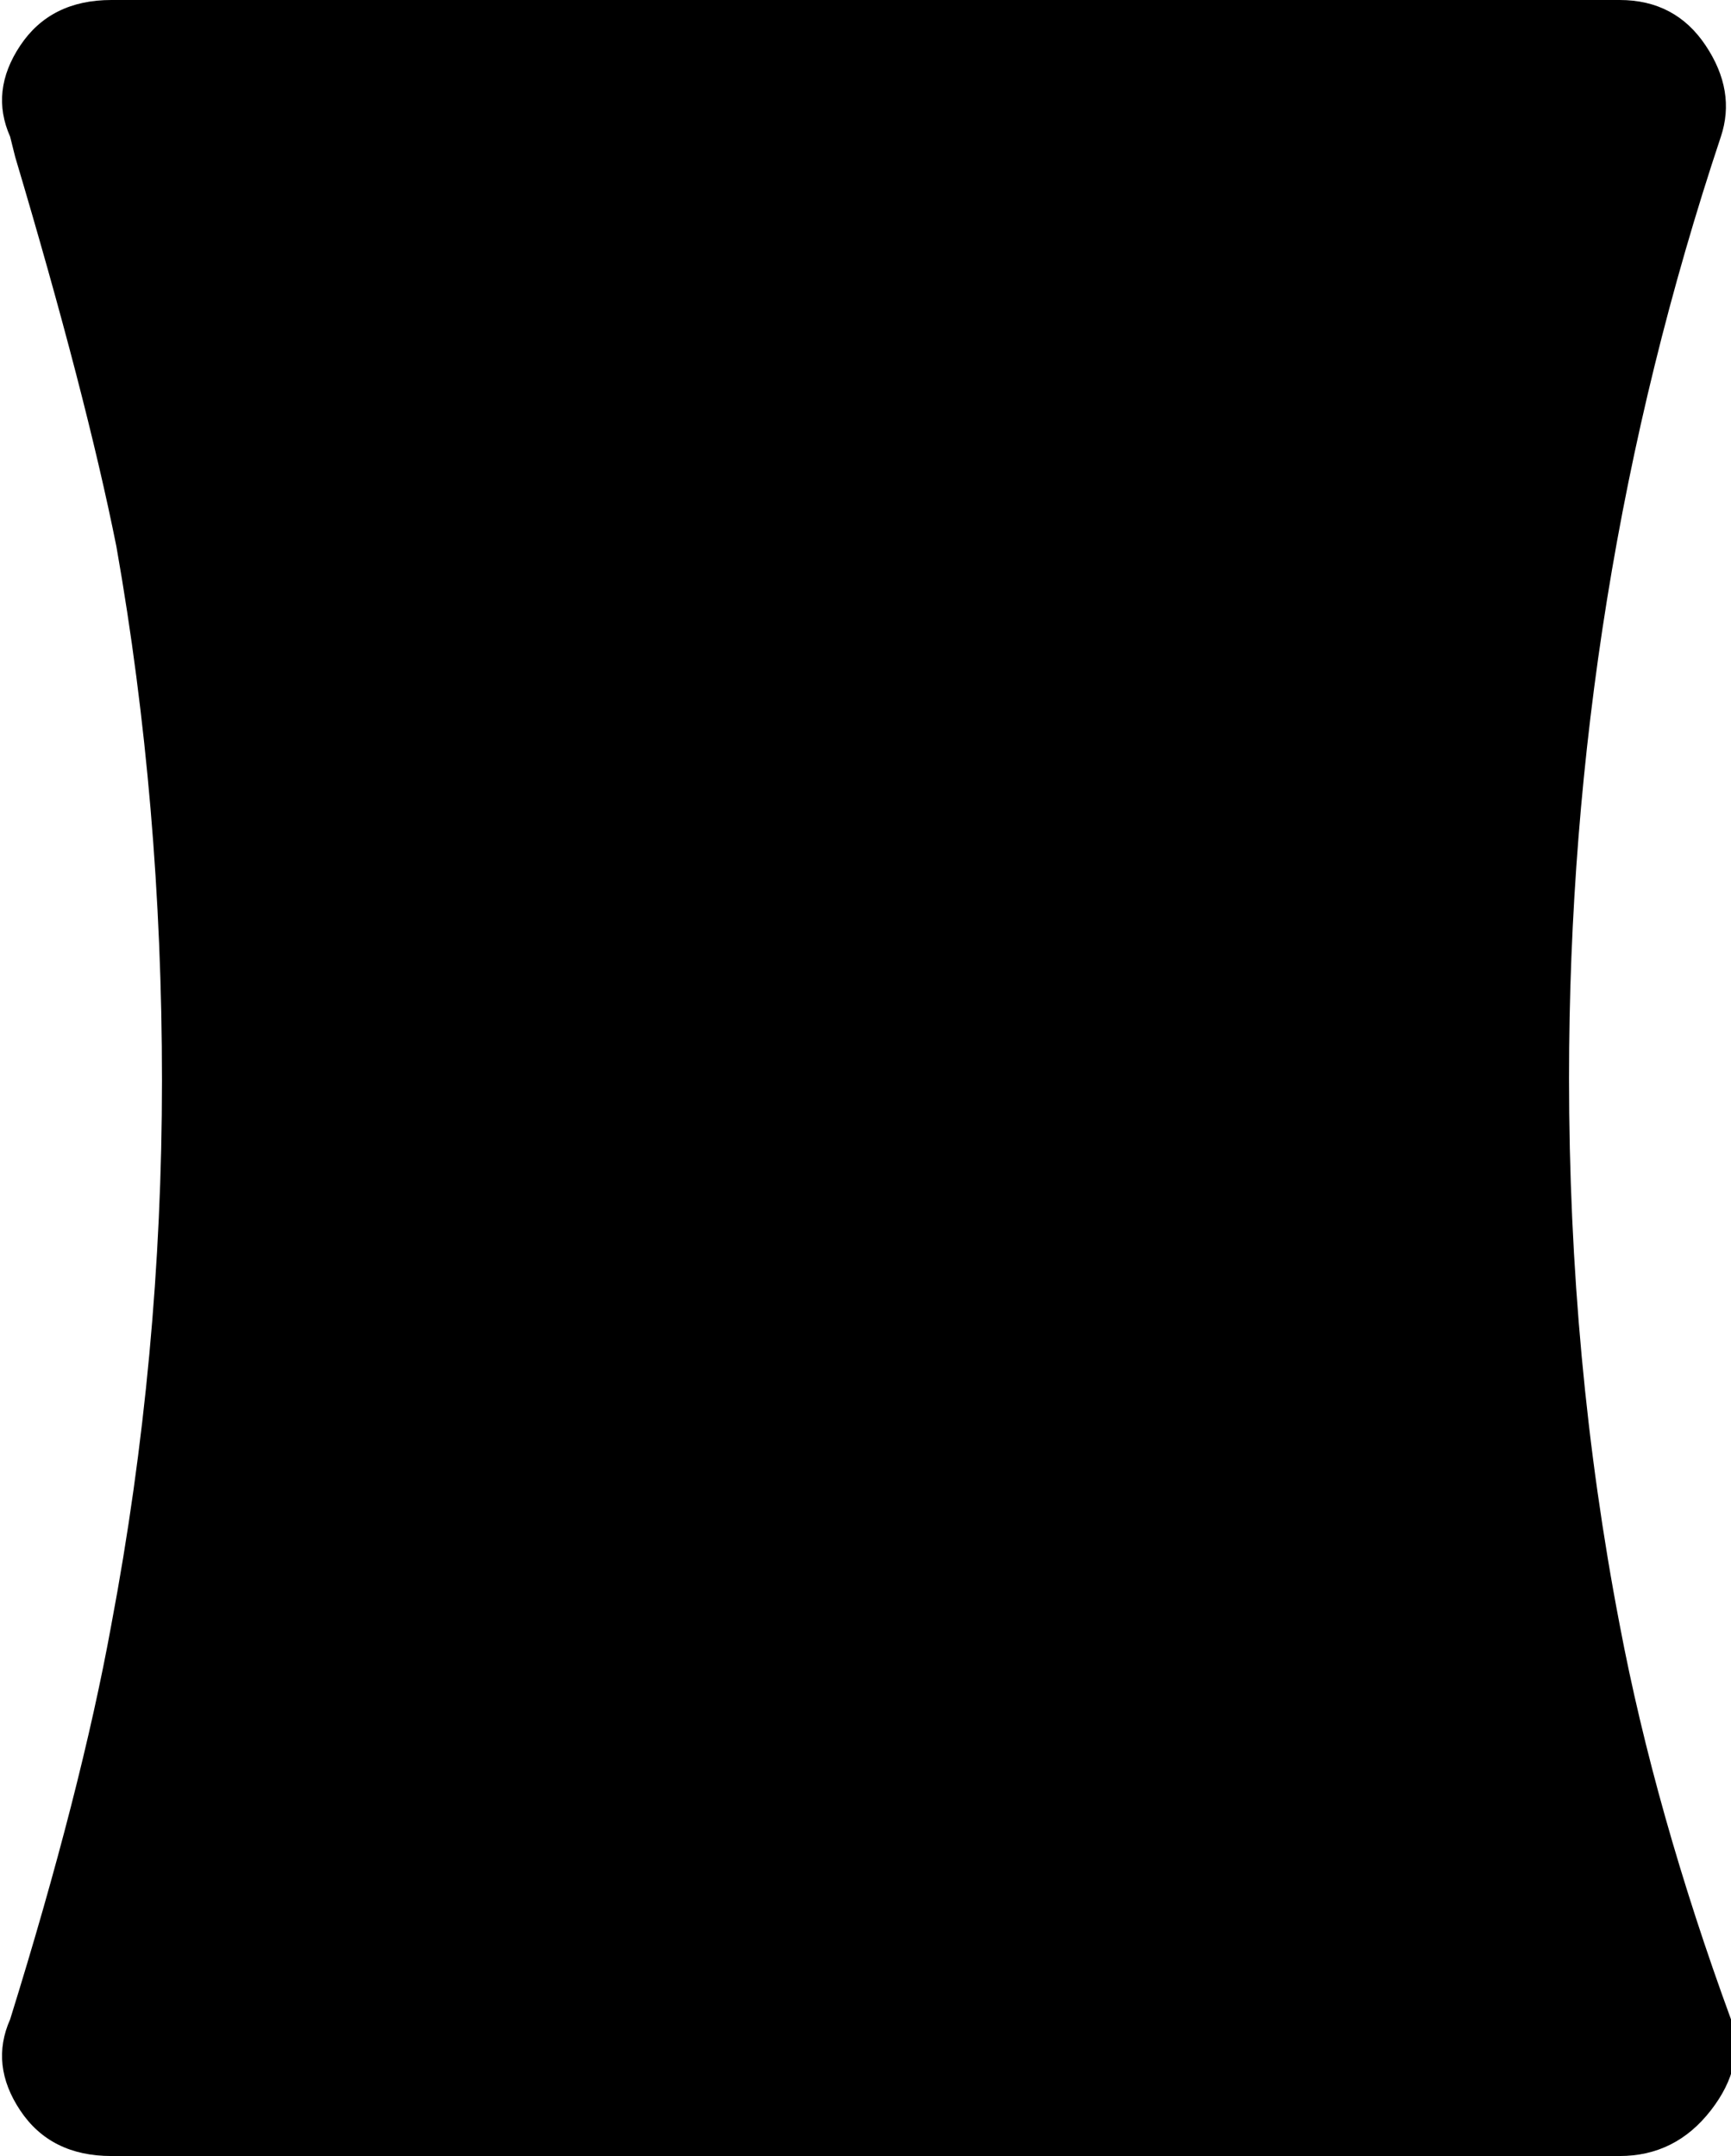 <svg xmlns="http://www.w3.org/2000/svg" viewBox="85 -21 342 426">
      <g transform="scale(1 -1) translate(0 -384)">
        <path d="M395 192Q395 288 425 378Q428 387 422.0 396.0Q416 405 405 405H107Q95 405 89.0 396.0Q83 387 87 378L88 374Q102 327 108 297Q117 246 117.0 191.5Q117 137 107 84Q101 51 87 6Q83 -3 89.0 -12.0Q95 -21 107 -21H405Q416 -21 423.0 -12.0Q430 -3 427 6Q412 47 405 84Q395 136 395 192Z" />
      </g>
    </svg>